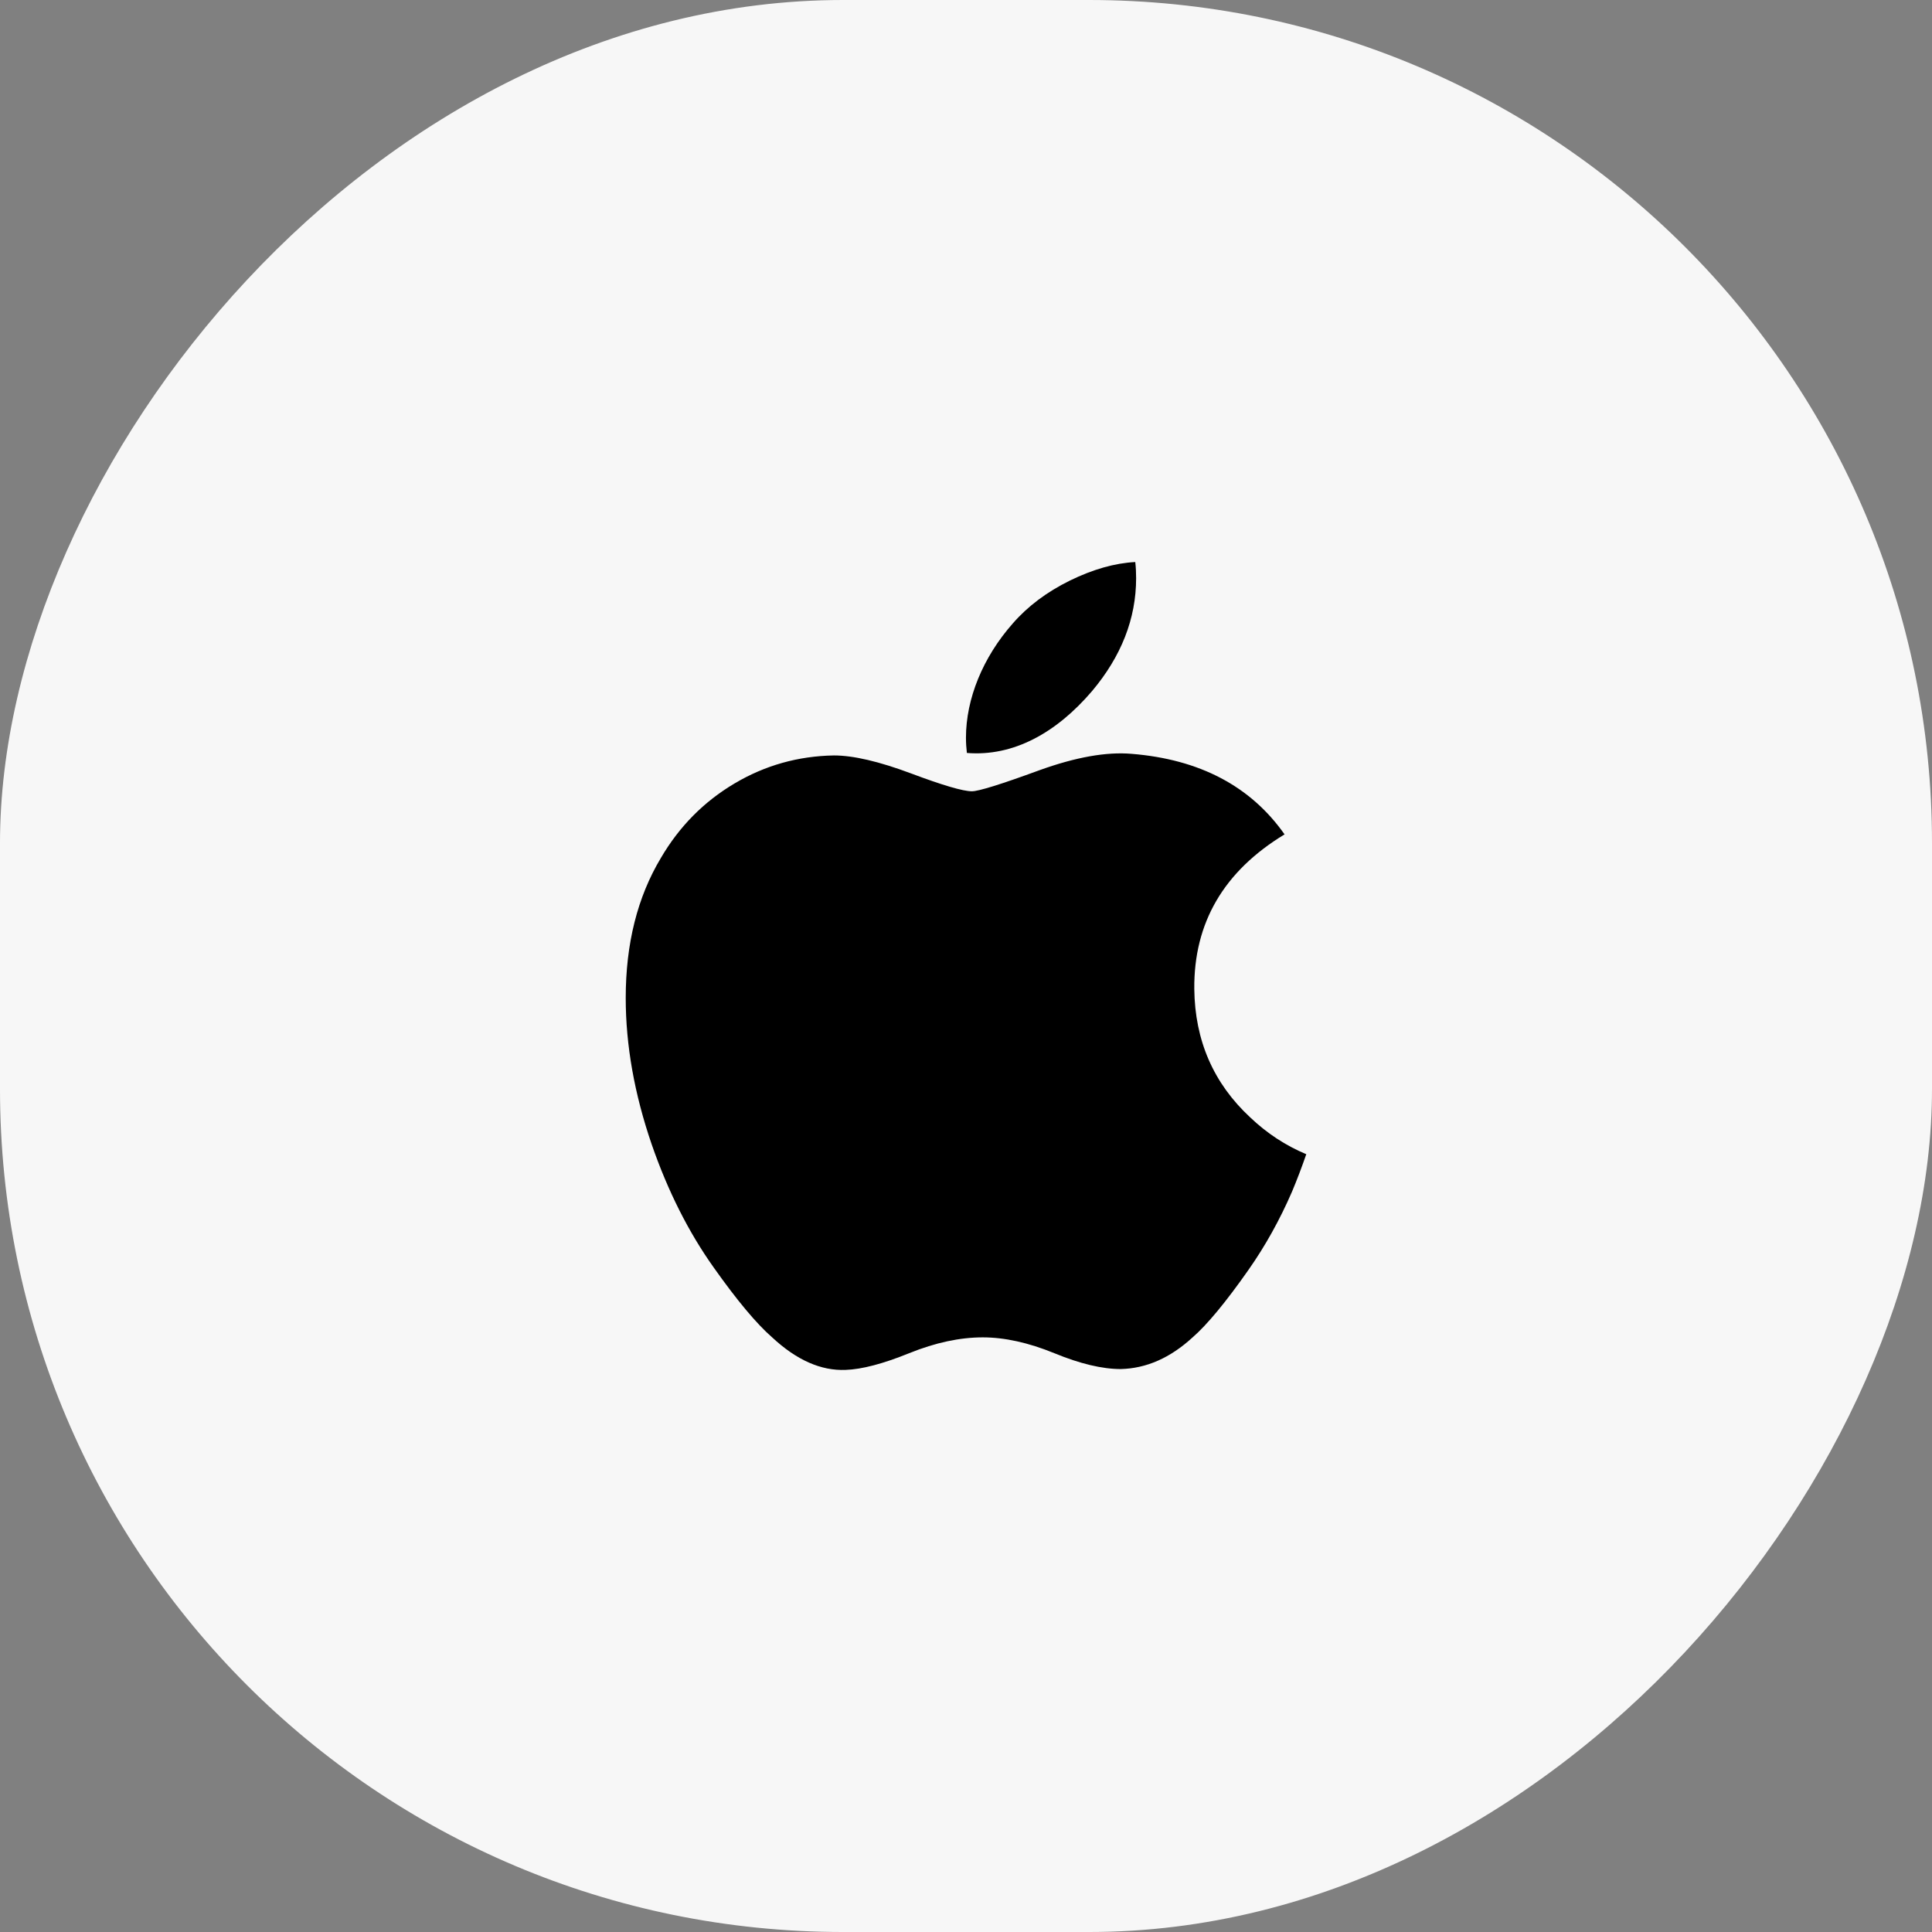 <svg width="55" height="55" viewBox="0 0 55 55" fill="none" xmlns="http://www.w3.org/2000/svg">
<rect x="0" y="0" width="55" height="55" fill="#808080" stroke="none"/>
<rect width="55" height="55" rx="24" transform="matrix(-1 0 0 1 55 0)" fill="#F7F7F7"/>
<path d="M36.781 33.924C36.433 34.727 36.021 35.467 35.544 36.147C34.894 37.074 34.361 37.716 33.951 38.072C33.315 38.657 32.634 38.957 31.904 38.974C31.38 38.974 30.748 38.825 30.013 38.522C29.275 38.221 28.597 38.072 27.977 38.072C27.327 38.072 26.629 38.221 25.884 38.522C25.137 38.825 24.535 38.982 24.075 38.998C23.375 39.028 22.677 38.72 21.981 38.072C21.537 37.685 20.981 37.02 20.315 36.079C19.601 35.074 19.013 33.908 18.553 32.58C18.06 31.144 17.813 29.754 17.813 28.409C17.813 26.867 18.146 25.538 18.814 24.424C19.338 23.529 20.035 22.823 20.908 22.305C21.781 21.787 22.724 21.523 23.74 21.506C24.296 21.506 25.025 21.678 25.931 22.016C26.834 22.355 27.414 22.526 27.668 22.526C27.858 22.526 28.503 22.326 29.595 21.925C30.628 21.553 31.499 21.399 32.213 21.46C34.148 21.616 35.602 22.379 36.569 23.753C34.839 24.802 33.982 26.27 33.999 28.154C34.015 29.622 34.547 30.843 35.594 31.813C36.068 32.263 36.597 32.611 37.187 32.858C37.059 33.228 36.924 33.583 36.781 33.924ZM32.343 16.46C32.343 17.61 31.922 18.684 31.085 19.678C30.074 20.86 28.851 21.543 27.525 21.435C27.509 21.297 27.499 21.152 27.499 21C27.499 19.895 27.979 18.713 28.833 17.747C29.259 17.258 29.801 16.851 30.459 16.527C31.115 16.207 31.735 16.03 32.319 16C32.336 16.154 32.343 16.308 32.343 16.46V16.46Z" fill="black"/>
</svg>
